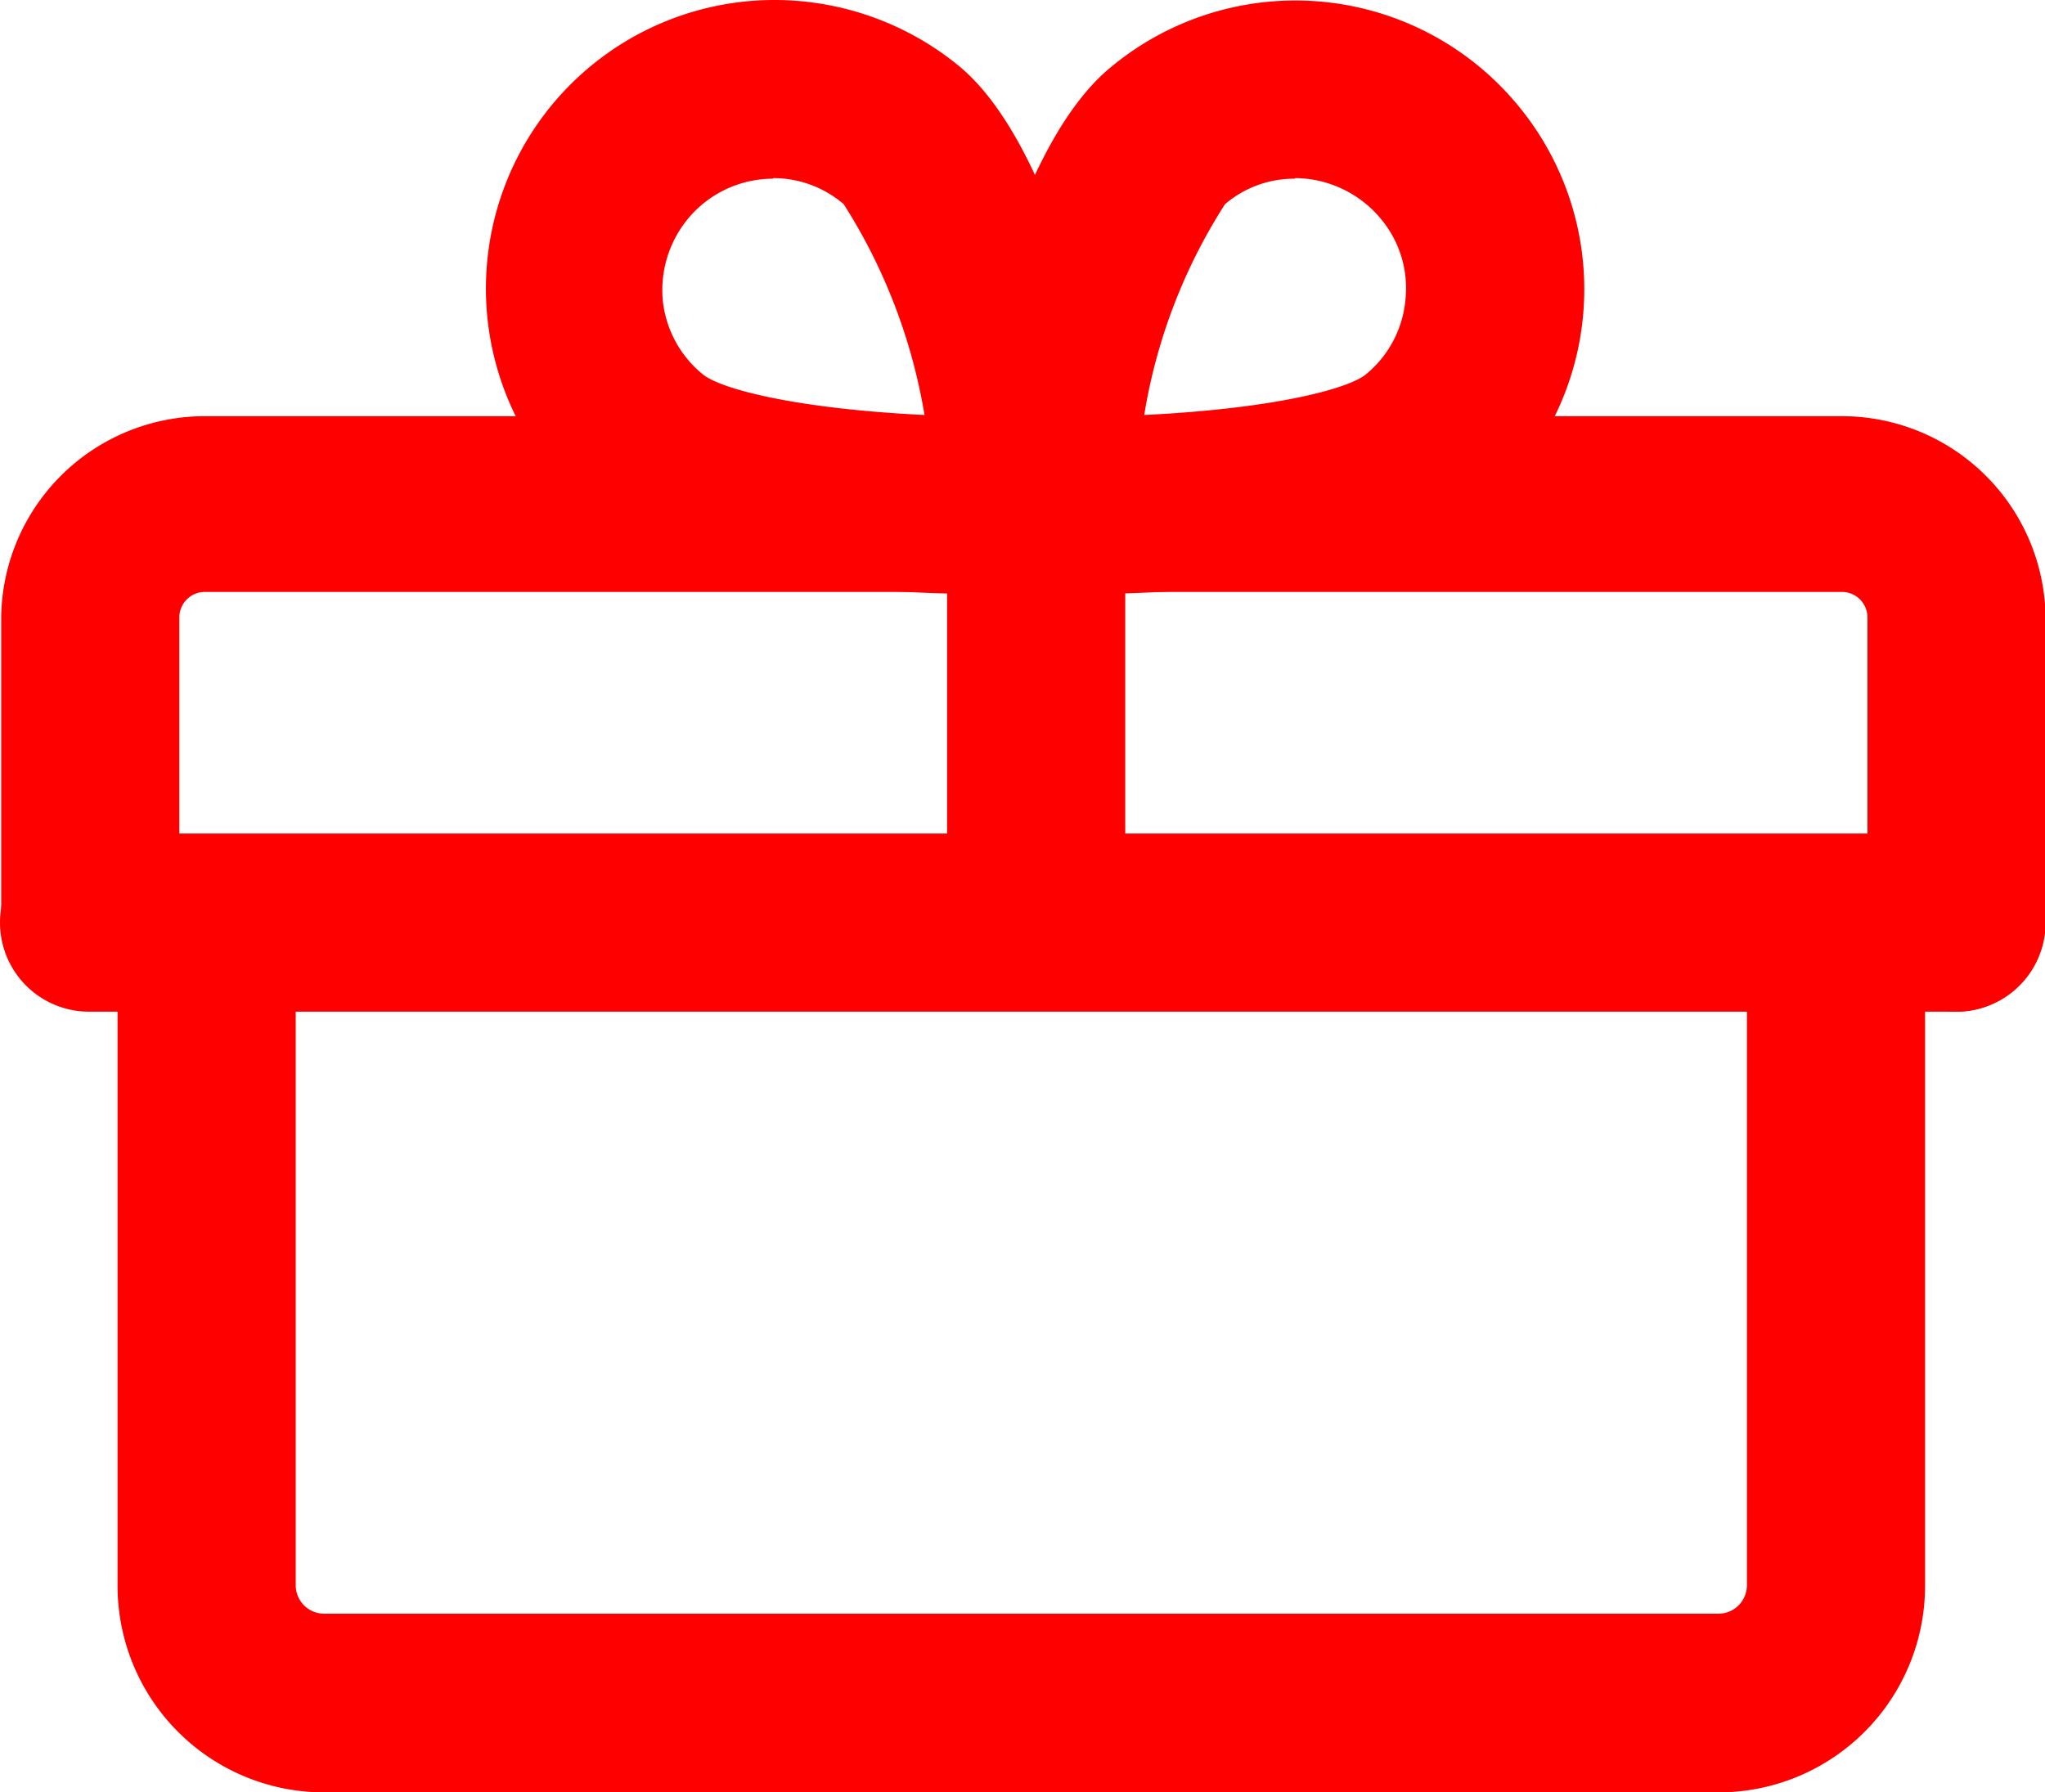 <svg xmlns="http://www.w3.org/2000/svg" viewBox="0 0 34.44 30.19">
    <path fill="#f00" d="M28.97 30.19H5.45a3.48 3.48 0 0 1-3.47-3.48V16.5a1.5 1.5 0 0 1 3 0v10.2a.48.48 0 0 0 .47.48h23.5a.48.48 0 0 0 .47-.48V16.5a1.5 1.5 0 0 1 3 0v10.2a3.48 3.48 0 0 1-3.45 3.49Z" />
    <path fill="#f00" d="M32.94 17.04a1.5 1.5 0 0 1-1.49-1.54v-5.1a.43.43 0 0 0-.43-.43H3.45a.43.43 0 0 0-.43.43v5.1a1.5 1.5 0 0 1-3 0v-5.1a3.43 3.43 0 0 1 3.43-3.39h27.56a3.43 3.43 0 0 1 3.44 3.43v5.06a1.5 1.5 0 0 1-1.51 1.54Z" />
    <path fill="#f00" d="M32.94 17.04H1.5a1.5 1.5 0 0 1 0-3h31.44a1.5 1.5 0 0 1 0 3ZM17.9 10.01h-.51l-1.71-.05.27-1.68c.21-1.32 1-5.71 2.76-7.15a4.86 4.86 0 0 1 6.85.64 4.85 4.85 0 0 1-.64 6.84c-1.12.89-3.47 1.4-7.02 1.4Zm3.91-7a1.79 1.79 0 0 0-1.18.43 9.35 9.35 0 0 0-1.36 3.55c2.23-.11 3.46-.45 3.74-.69a1.84 1.84 0 0 0 .66-1.26 1.82 1.82 0 0 0-.42-1.36A1.89 1.89 0 0 0 21.81 3Z" />
    <path fill="#f00" d="M16.94 10.01c-3.54 0-5.91-.48-7-1.41A4.86 4.86 0 0 1 13.05 0a4.9 4.9 0 0 1 3.11 1.12c1.73 1.44 2.54 5.83 2.75 7.15l.27 1.68-1.73.05Zm-3.92-7a1.86 1.86 0 0 0-1.43.67 1.89 1.89 0 0 0-.43 1.36 1.85 1.85 0 0 0 .67 1.26c.28.24 1.51.58 3.74.69a9.52 9.52 0 0 0-1.36-3.55A1.82 1.82 0 0 0 13.02 3Z" />
    <path fill="#f00" d="M17.45 16.43c-.83 0-1.5-.22-1.5-.49V9.25c0-.27.67-.49 1.5-.49s1.5.22 1.5.49v6.69c-.03.27-.7.49-1.5.49Z" />
</svg>
